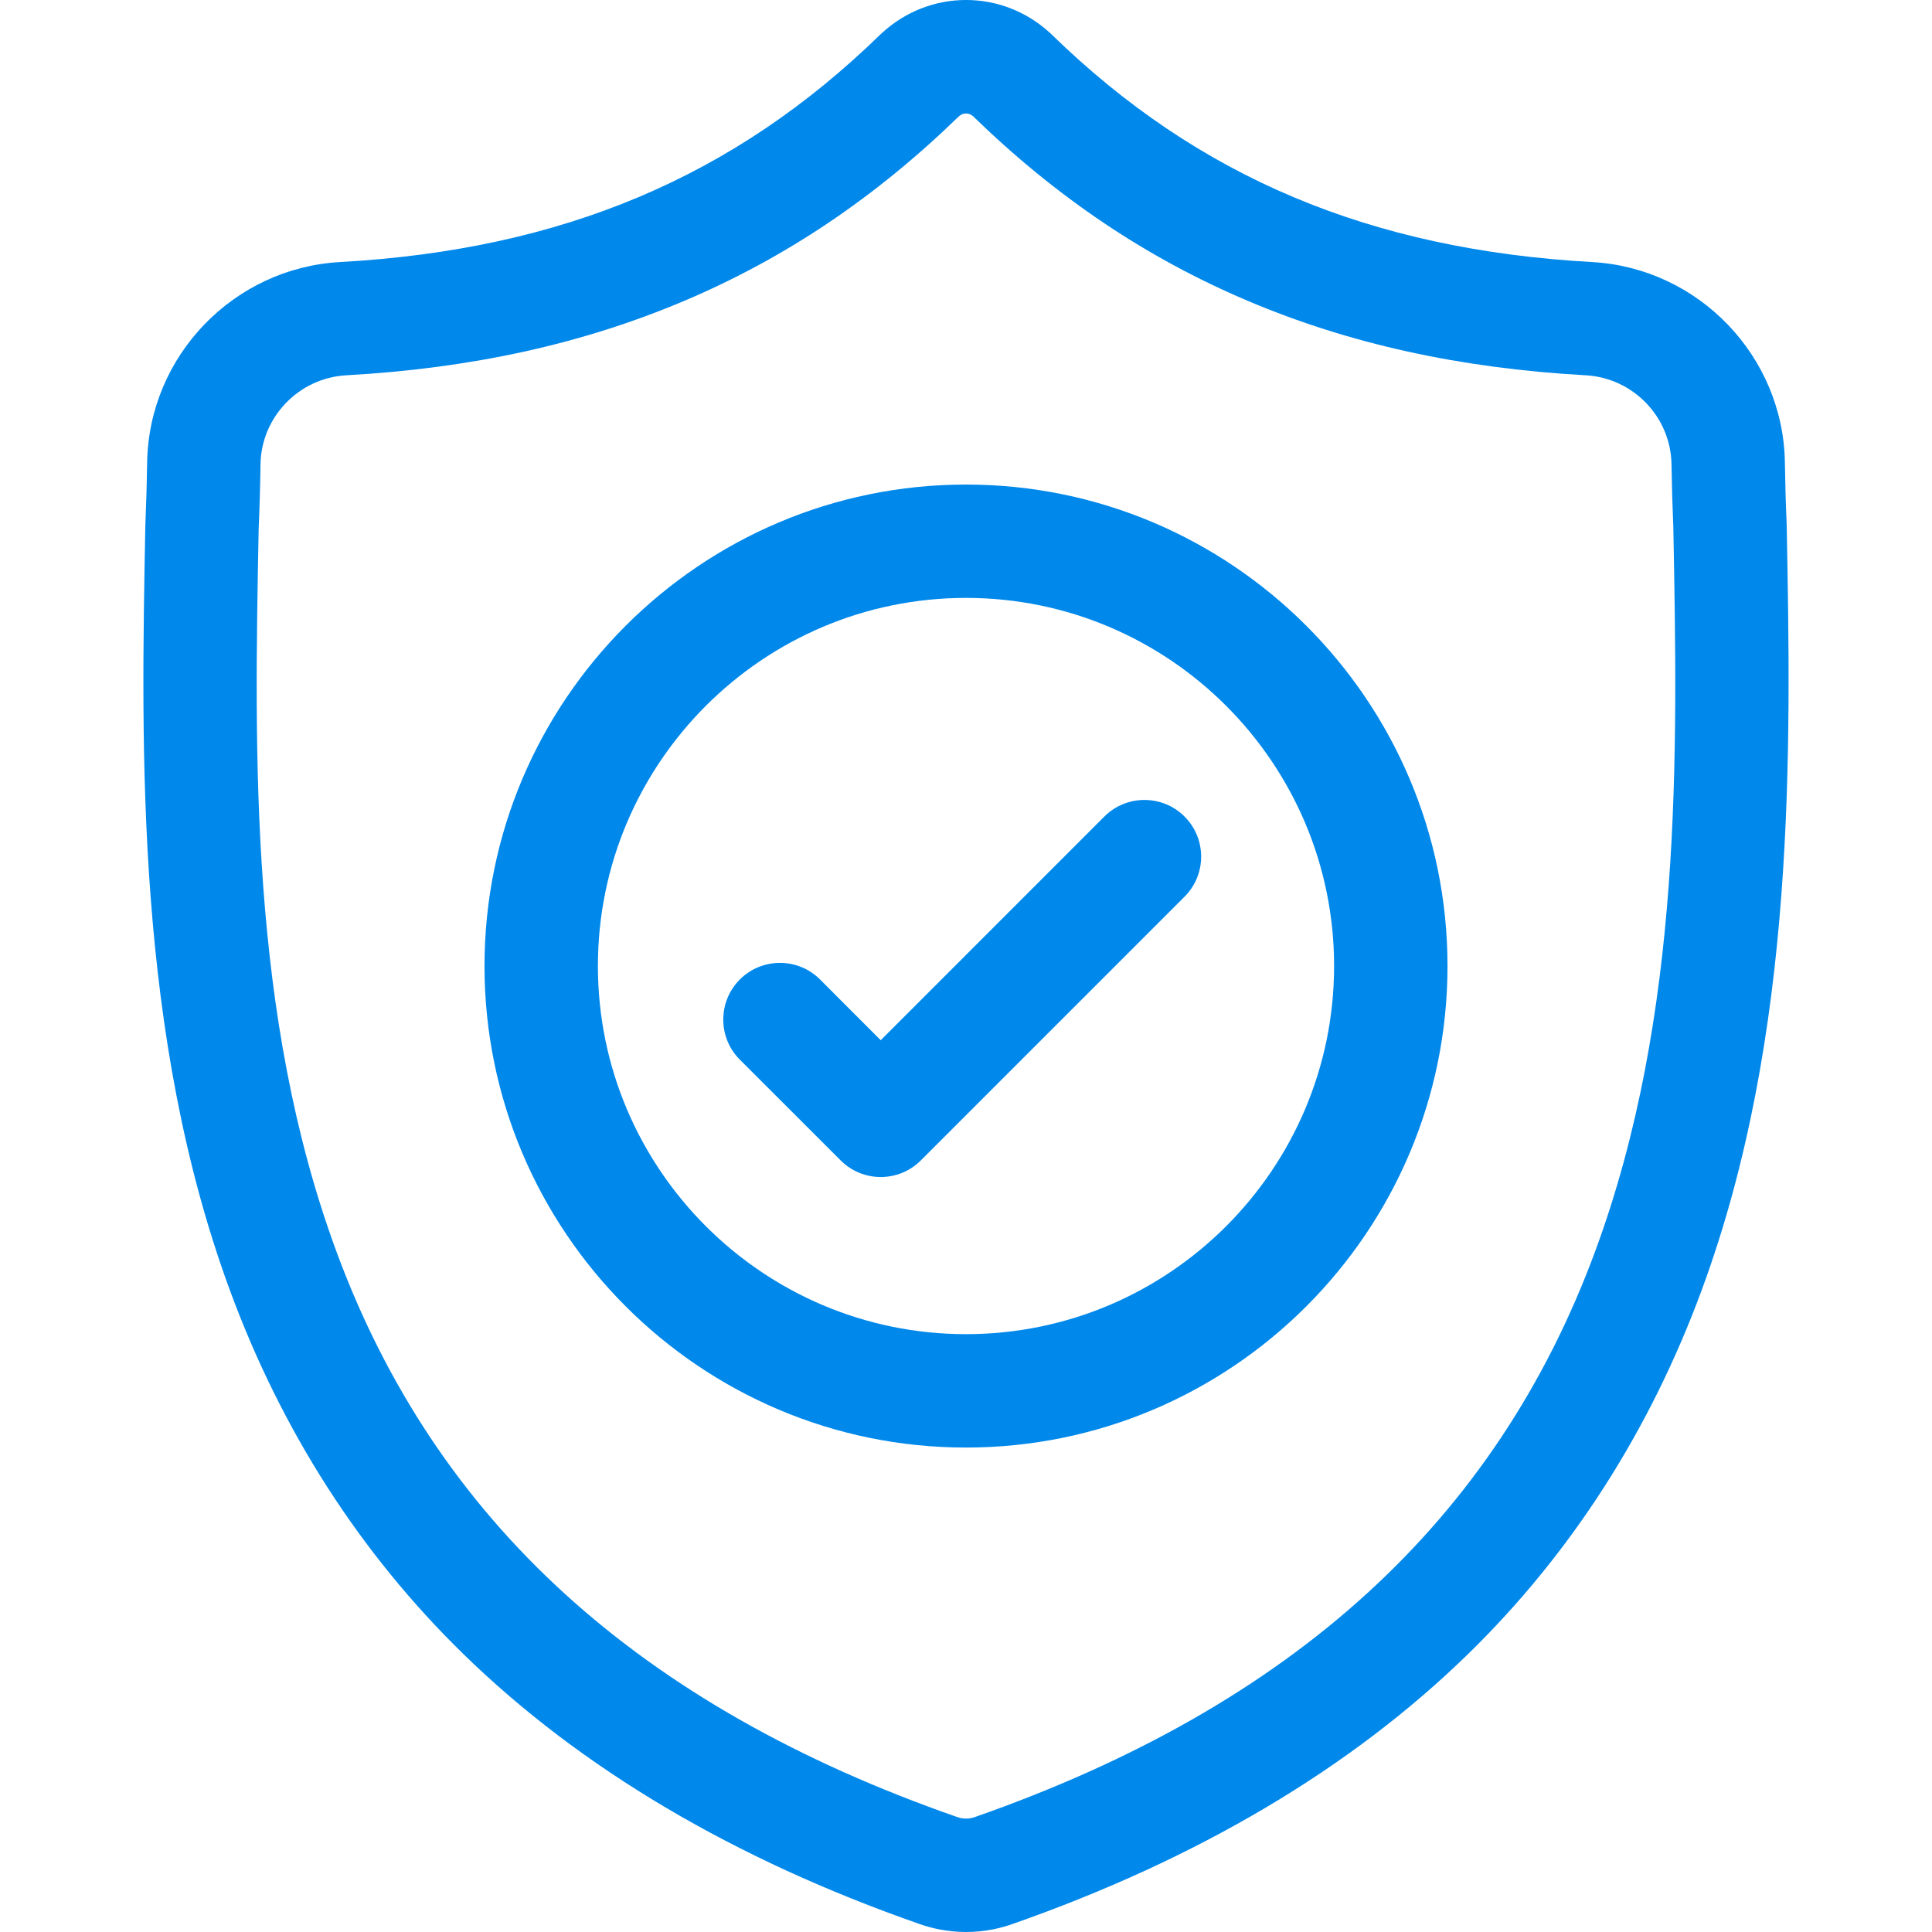 <svg width="36" height="36" viewBox="0 0 36 36" fill="none" xmlns="http://www.w3.org/2000/svg">
<g clip-path="url(#clip0)">
<path d="M33.292 9.768L33.291 9.74C33.275 9.394 33.265 9.028 33.259 8.621C33.229 6.636 31.651 4.994 29.666 4.883C25.527 4.652 22.325 3.303 19.589 0.636L19.566 0.614C18.674 -0.205 17.327 -0.205 16.435 0.614L16.411 0.636C13.676 3.303 10.474 4.652 6.335 4.883C4.35 4.994 2.771 6.636 2.742 8.621C2.736 9.026 2.725 9.391 2.71 9.74L2.708 9.805C2.627 14.025 2.528 19.278 4.285 24.046C5.251 26.668 6.714 28.947 8.634 30.82C10.82 32.954 13.684 34.648 17.145 35.855C17.258 35.894 17.375 35.926 17.494 35.95C17.662 35.983 17.831 36 18 36C18.169 36 18.339 35.983 18.507 35.95C18.626 35.926 18.744 35.894 18.857 35.854C22.314 34.645 25.175 32.95 27.359 30.817C29.278 28.943 30.741 26.663 31.708 24.041C33.472 19.259 33.372 13.996 33.292 9.768ZM29.726 23.31C27.873 28.335 24.09 31.786 18.16 33.86C18.139 33.867 18.116 33.874 18.093 33.878C18.032 33.89 17.969 33.89 17.907 33.878C17.884 33.873 17.862 33.867 17.841 33.86C11.905 31.79 8.119 28.341 6.267 23.316C4.647 18.921 4.739 14.099 4.82 9.845L4.821 9.822C4.837 9.456 4.848 9.073 4.854 8.652C4.867 7.771 5.569 7.042 6.452 6.993C8.795 6.862 10.852 6.409 12.743 5.609C14.631 4.81 16.308 3.683 17.87 2.165C17.949 2.098 18.052 2.097 18.131 2.165C19.692 3.683 21.37 4.81 23.258 5.609C25.148 6.409 27.206 6.862 29.549 6.993C30.432 7.042 31.134 7.771 31.146 8.653C31.153 9.076 31.164 9.458 31.18 9.822C31.261 14.08 31.351 18.906 29.726 23.31Z" fill="#0088EB"/>
<path d="M18 9.029C13.053 9.029 9.028 13.054 9.028 18C9.028 22.948 13.053 26.973 18 26.973C22.947 26.973 26.972 22.948 26.972 18C26.972 13.054 22.947 9.029 18 9.029ZM18 24.86C14.218 24.86 11.141 21.783 11.141 18C11.141 14.218 14.218 11.141 18 11.141C21.782 11.141 24.859 14.218 24.859 18C24.859 21.783 21.782 24.86 18 24.86Z" fill="#0088EB"/>
<path d="M20.578 15.215L16.411 19.383L15.28 18.251C14.868 17.839 14.199 17.839 13.786 18.251C13.374 18.664 13.374 19.333 13.786 19.745L15.665 21.623C15.871 21.829 16.141 21.932 16.411 21.932C16.681 21.932 16.952 21.829 17.158 21.623L22.072 16.709C22.485 16.296 22.485 15.628 22.072 15.215C21.66 14.803 20.991 14.803 20.578 15.215Z" fill="#0088EB"/>
</g>
<defs>
<clipPath id="clip0">
<rect width="36" height="36" fill="white"/>
</clipPath>
</defs>
</svg>
